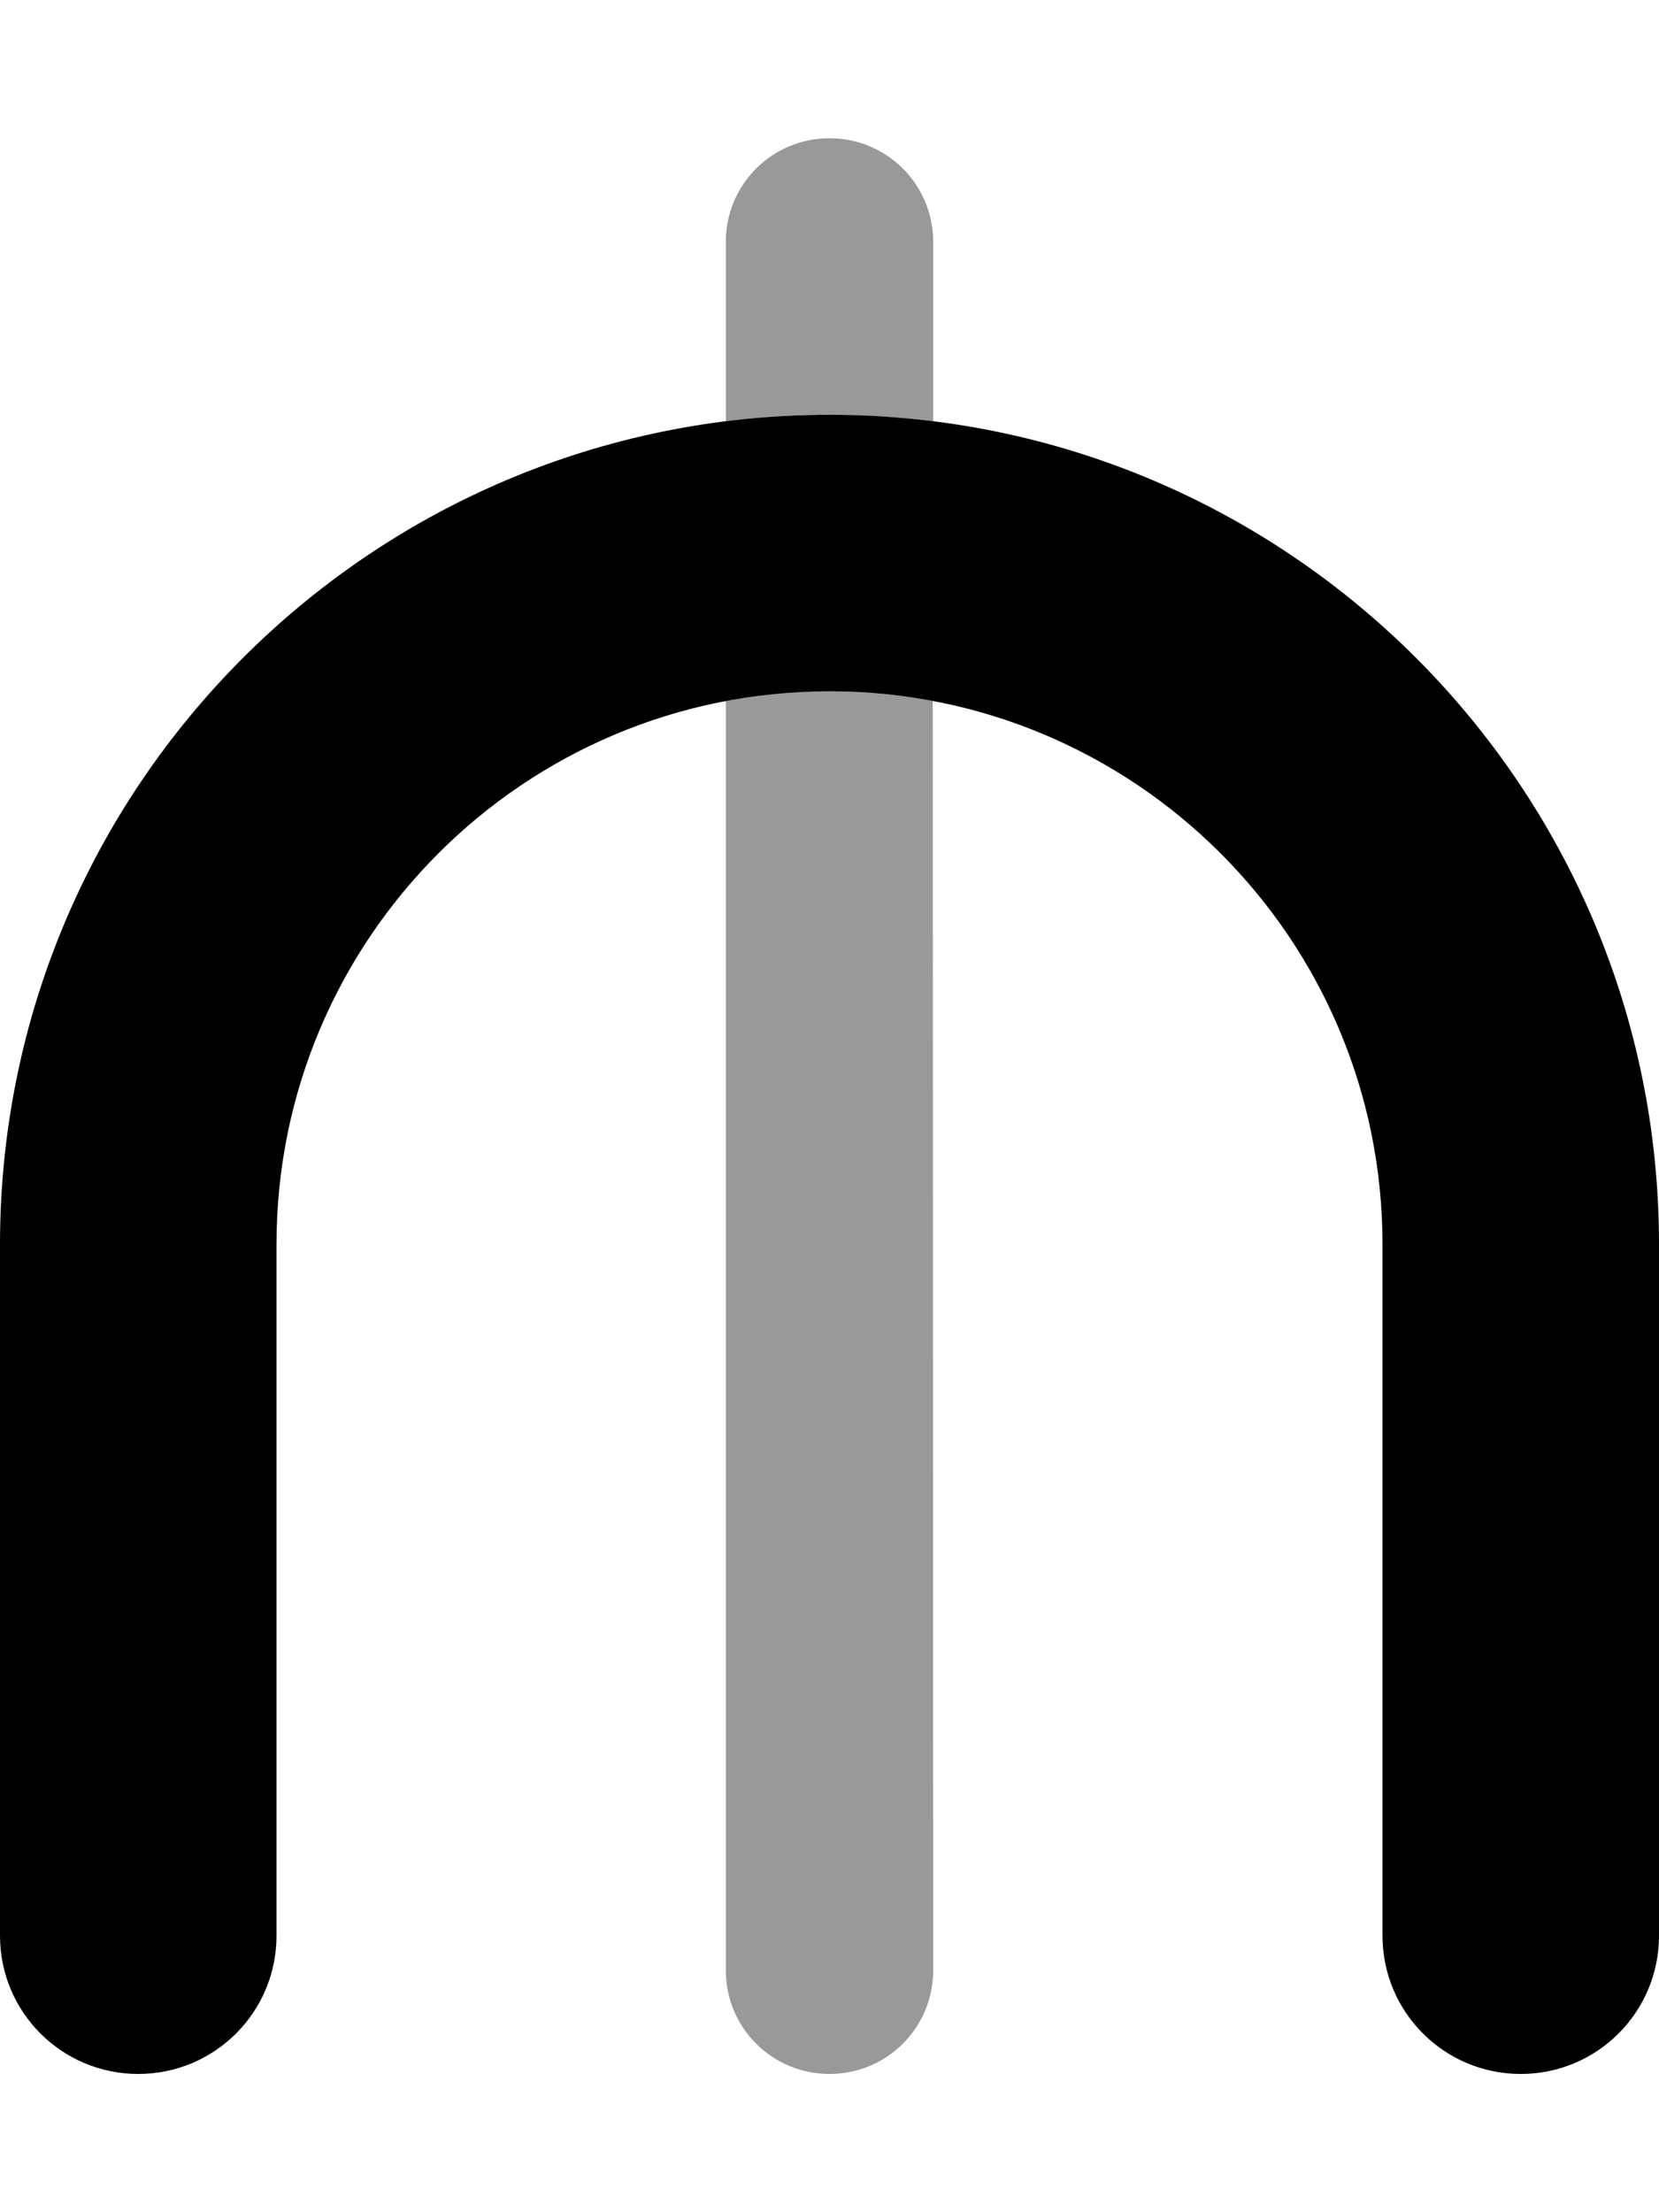 <svg xmlns="http://www.w3.org/2000/svg" viewBox="0 0 384 512"><!--! Font Awesome Pro 7.1.0 by @fontawesome - https://fontawesome.com License - https://fontawesome.com/license (Commercial License) Copyright 2025 Fonticons, Inc. --><path opacity=".4" fill="currentColor" d="M168 56c0-13.3 10.7-24 24-24s24 10.7 24 24l0 41.5c-3.9-.5-7.9-.9-11.9-1.1s-8-.4-12.1-.4c-8.1 0-16.1 .5-24 1.5L168 56zm0 106.2c3.9-.7 7.8-1.3 11.8-1.7 2-.2 4-.3 6-.4s4.1-.1 6.1-.1c8.2 0 16.2 .8 24 2.2L216 456c0 13.3-10.7 24-24 24s-24-10.7-24-24l0-293.8z"/><path fill="currentColor" d="M0 288C0 182 86 96 192 96s192 86 192 192l0 160c0 17.7-14.3 32-32 32s-32-14.3-32-32l0-160c0-70.7-57.3-128-128-128S64 217.3 64 288l0 160c0 17.7-14.3 32-32 32S0 465.7 0 448L0 288z"/></svg>
